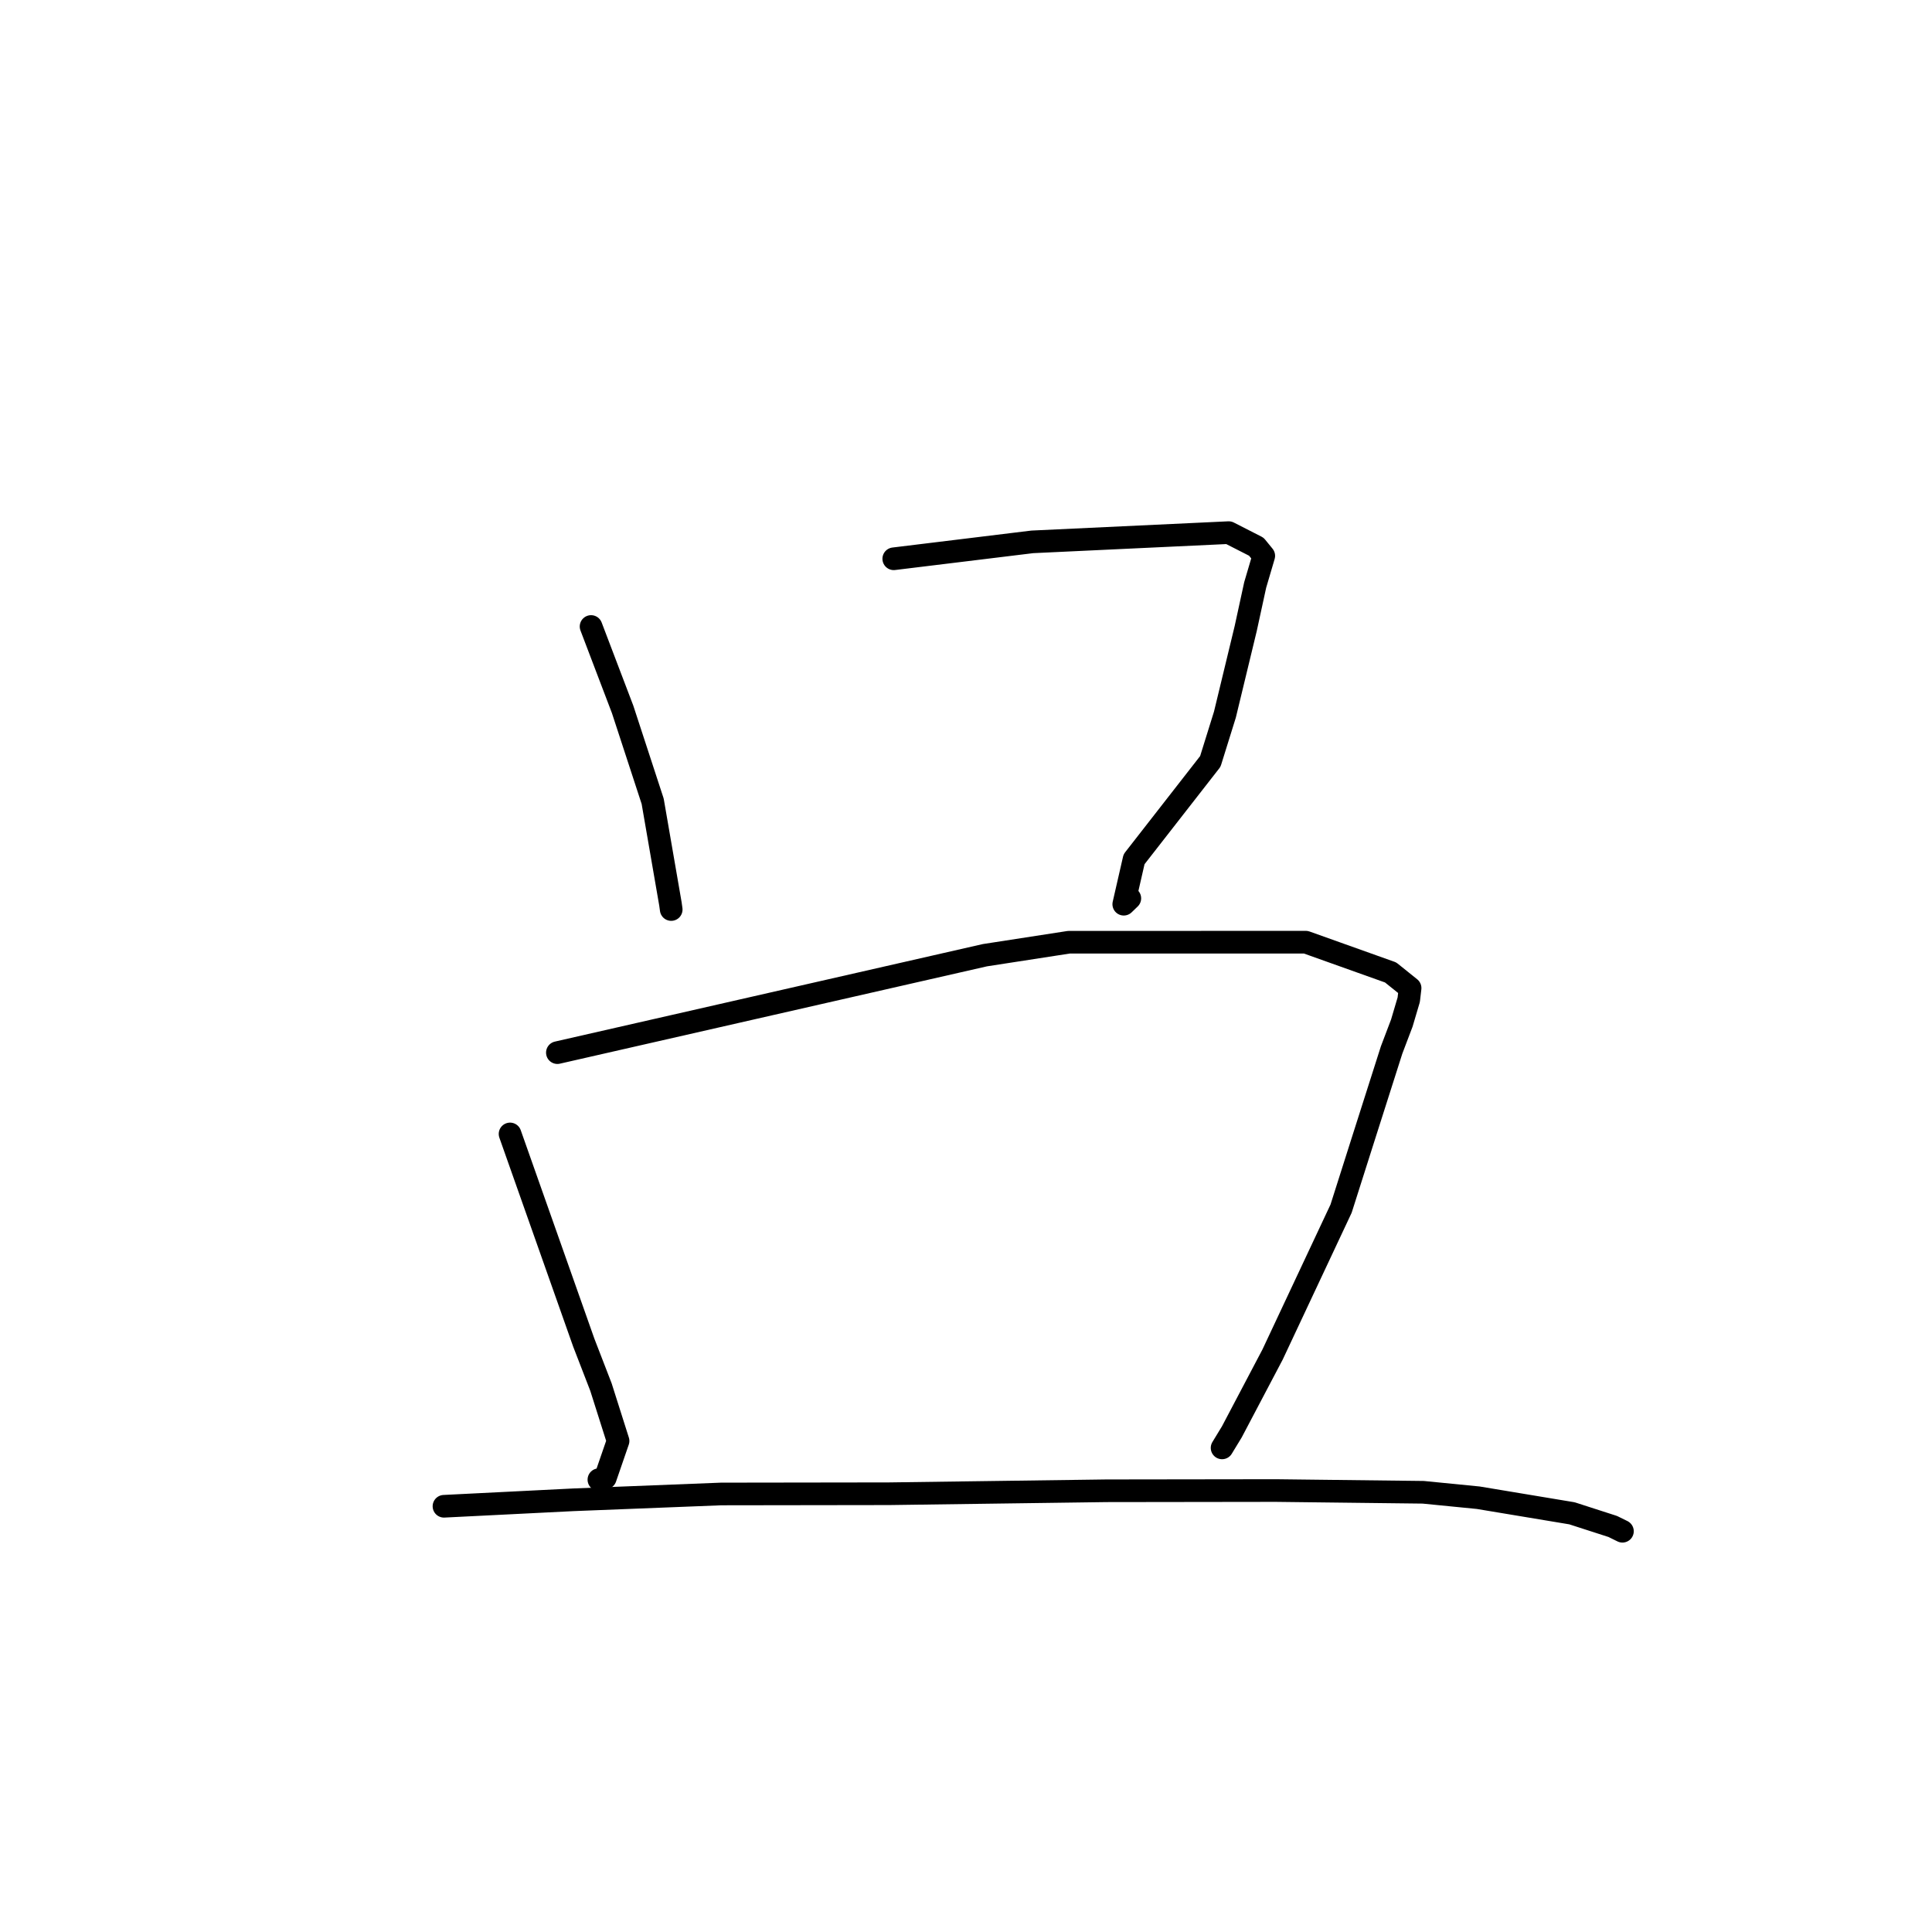 <?xml version="1.0" standalone="no"?>
    <svg width="256" height="256" xmlns="http://www.w3.org/2000/svg" version="1.1">
    <polyline stroke="black" stroke-width="3" stroke-linecap="round" fill="transparent" stroke-linejoin="round" points="78.319 83.014 80.41 88.508 82.502 94.001 86.482 106.172 88.834 119.766 88.939 120.517 " />
        <polyline stroke="black" stroke-width="3" stroke-linecap="round" fill="transparent" stroke-linejoin="round" points="118.427 74.041 127.605 72.921 136.784 71.8 162.811 70.576 166.468 72.442 167.366 73.542 167.456 73.653 166.318 77.513 165.062 83.287 162.308 94.686 160.374 100.891 150.269 113.853 148.904 119.812 149.708 119.035 " />
        <polyline stroke="black" stroke-width="3" stroke-linecap="round" fill="transparent" stroke-linejoin="round" points="67.585 150.253 72.47 164.083 77.355 177.913 79.629 183.792 81.896 190.935 80.207 195.836 79.357 196.064 " />
        <polyline stroke="black" stroke-width="3" stroke-linecap="round" fill="transparent" stroke-linejoin="round" points="73.855 139.48 102.176 133.026 130.497 126.571 141.625 124.851 173.028 124.845 184.263 128.854 186.845 130.929 186.664 132.472 185.749 135.563 184.395 139.127 180.555 151.172 177.701 160.151 168.621 179.486 163.226 189.728 161.932 191.854 " />
        <polyline stroke="black" stroke-width="3" stroke-linecap="round" fill="transparent" stroke-linejoin="round" points="58.828 199.588 67.4 199.16 75.972 198.731 95.552 197.959 117.822 197.928 146.597 197.535 169.034 197.505 188.583 197.735 195.877 198.456 208.293 200.521 213.693 202.263 214.856 202.835 214.98 202.896 214.982 202.898 " />
        </svg>